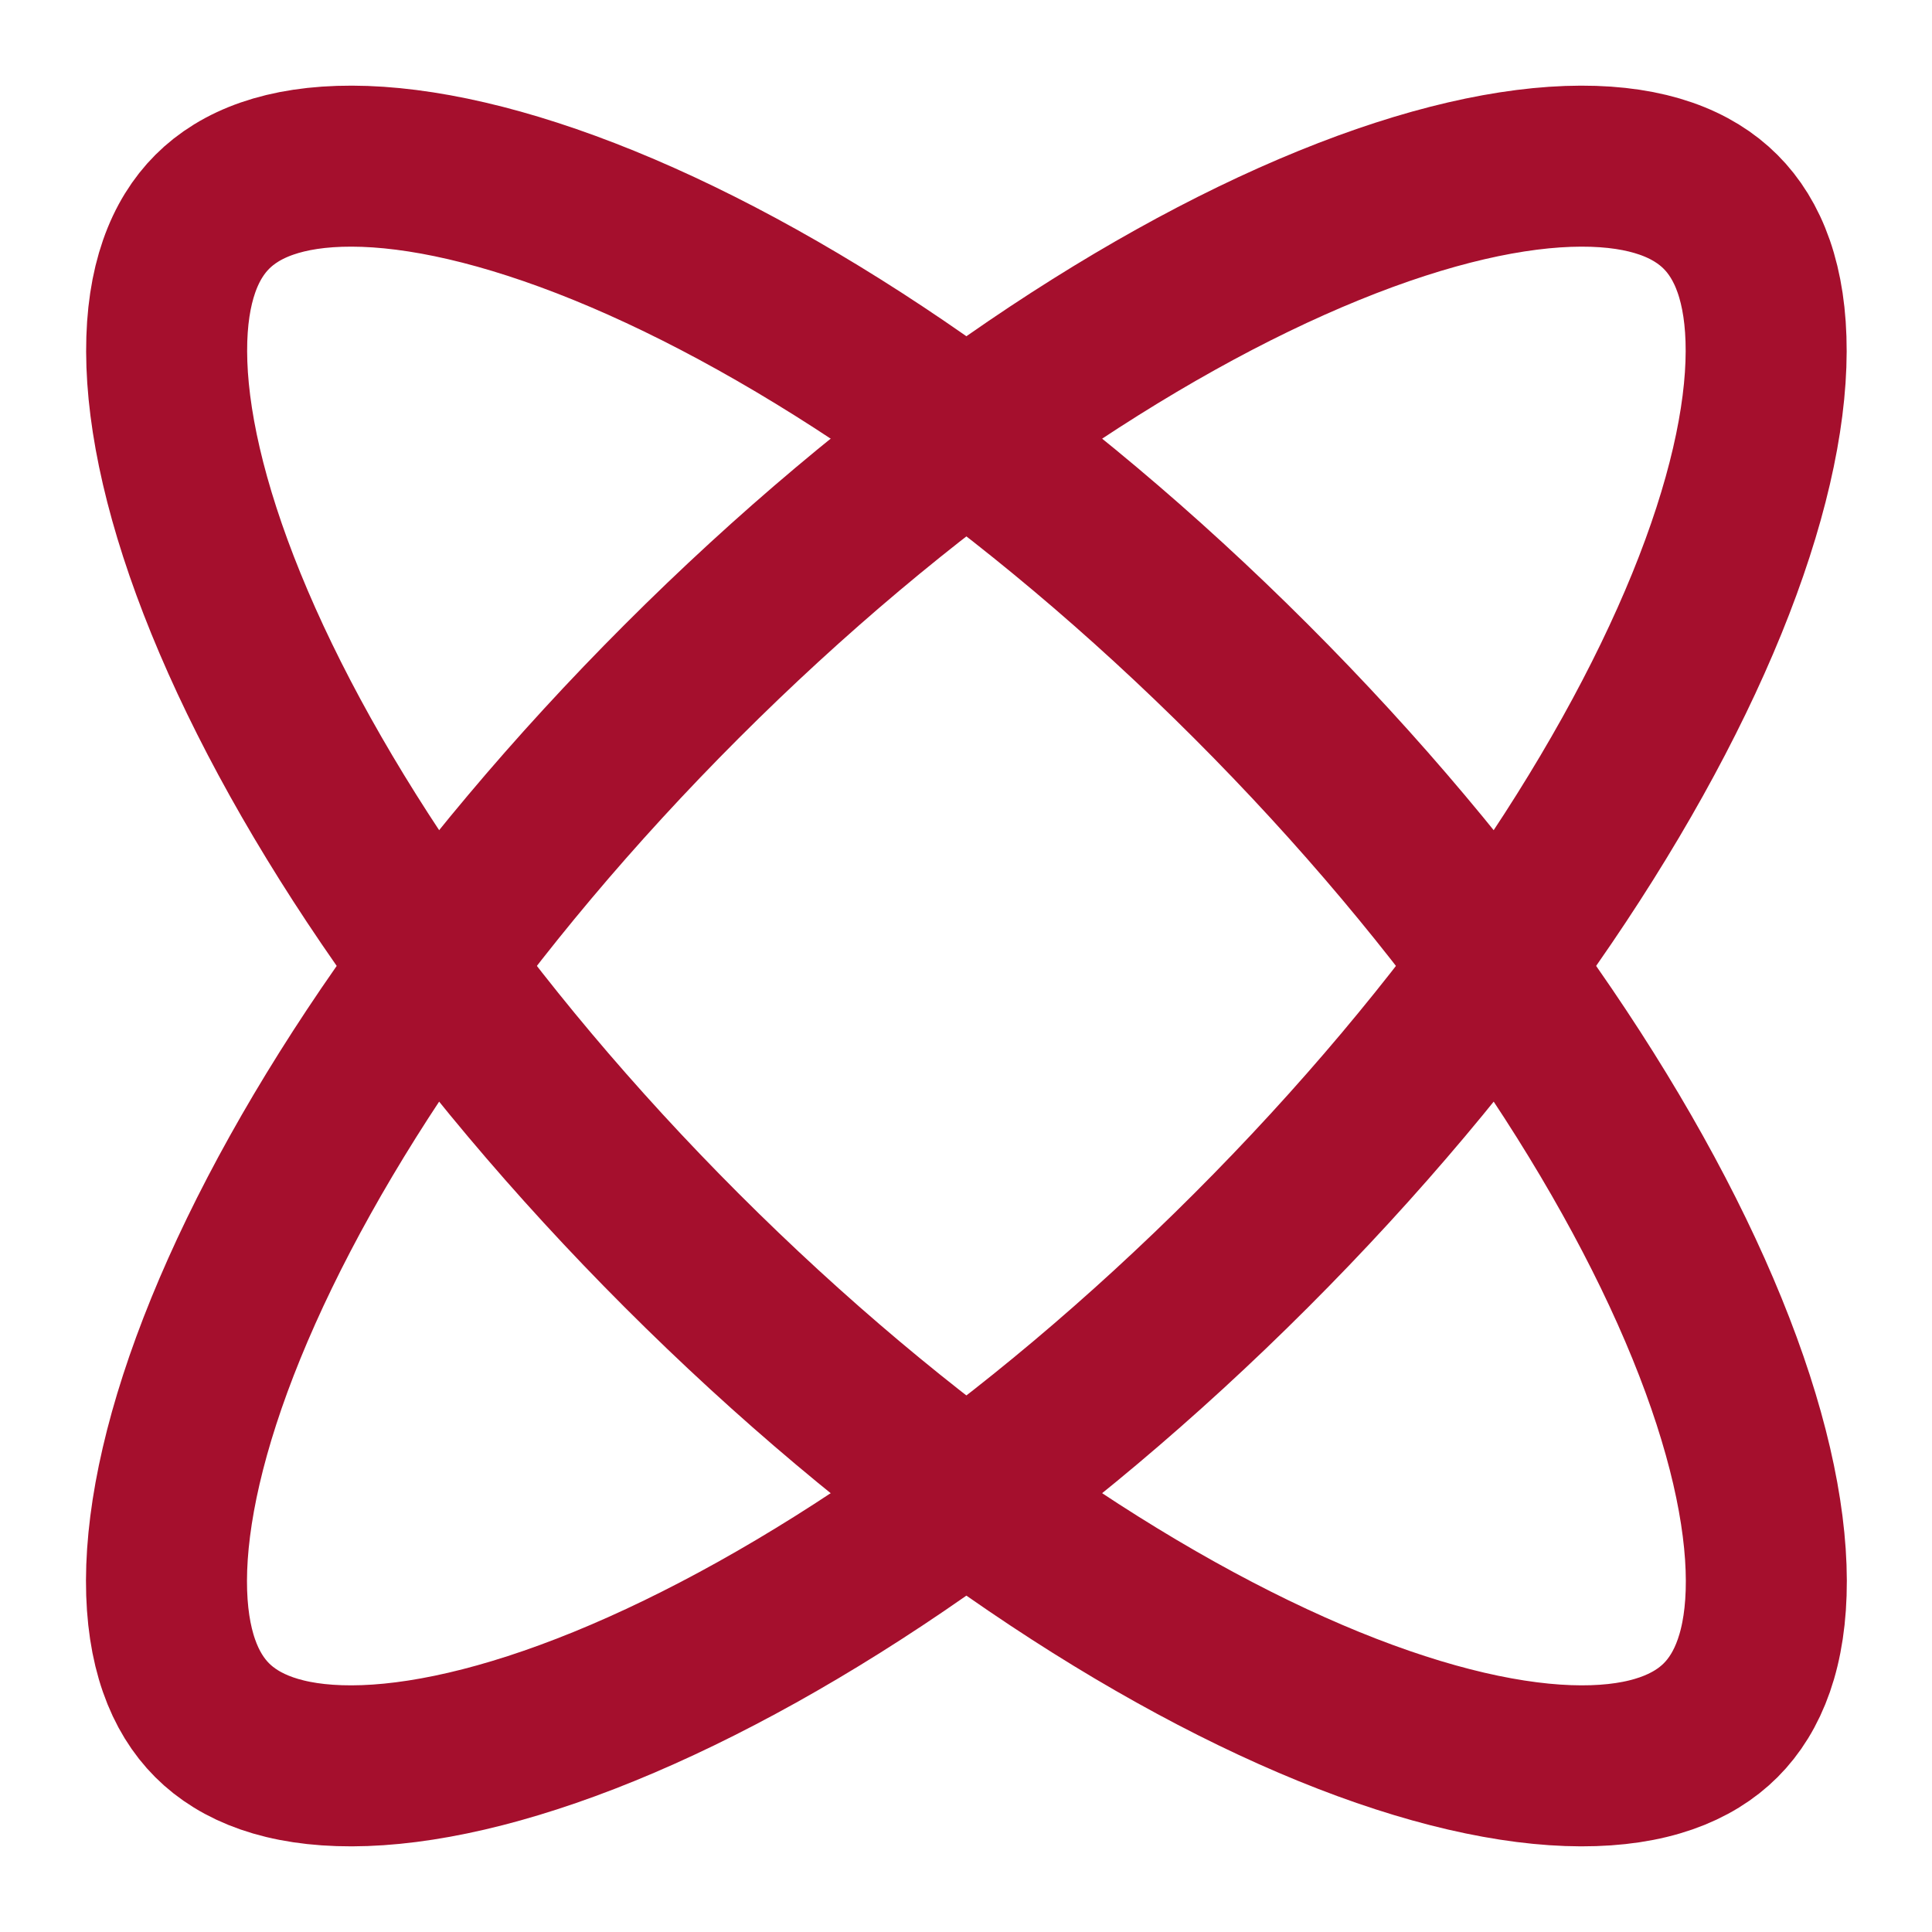 <svg width="24" height="24" viewBox="0 0 24 24" fill="none" xmlns="http://www.w3.org/2000/svg">
<g clip-path="url(#clip0_6761_12342)">
<path d="M15.541 8.464C18.253 11.176 20.211 14.062 21.205 16.502C21.703 17.724 21.94 18.788 21.942 19.635C21.944 20.477 21.717 21.027 21.375 21.369C21.033 21.711 20.483 21.938 19.641 21.936C18.794 21.934 17.73 21.697 16.508 21.199C14.068 20.204 11.182 18.247 8.47 15.535C5.759 12.824 3.801 9.938 2.807 7.498C2.309 6.275 2.072 5.212 2.07 4.365C2.068 3.523 2.295 2.973 2.637 2.631C2.979 2.289 3.529 2.062 4.371 2.064C5.218 2.066 6.281 2.303 7.504 2.801C9.944 3.795 12.83 5.753 15.541 8.464Z" stroke="#A50F2D" stroke-width="2"/>
<path d="M8.469 8.464C5.757 11.176 3.8 14.062 2.805 16.502C2.307 17.724 2.07 18.788 2.068 19.635C2.067 20.477 2.293 21.027 2.635 21.369C2.977 21.711 3.527 21.938 4.369 21.936C5.216 21.934 6.28 21.697 7.502 21.199C9.942 20.204 12.828 18.247 15.54 15.535C18.252 12.824 20.209 9.938 21.203 7.498C21.701 6.275 21.938 5.212 21.94 4.365C21.942 3.523 21.716 2.973 21.373 2.631C21.031 2.289 20.482 2.062 19.64 2.064C18.792 2.066 17.729 2.303 16.507 2.801C14.066 3.795 11.18 5.753 8.469 8.464Z" stroke="#A50F2D" stroke-width="2"/>
</g>
<defs>
<clipPath id="clip0_6761_12342">
<rect width="24" height="24" fill="white"/>
</clipPath>
</defs>
</svg>
